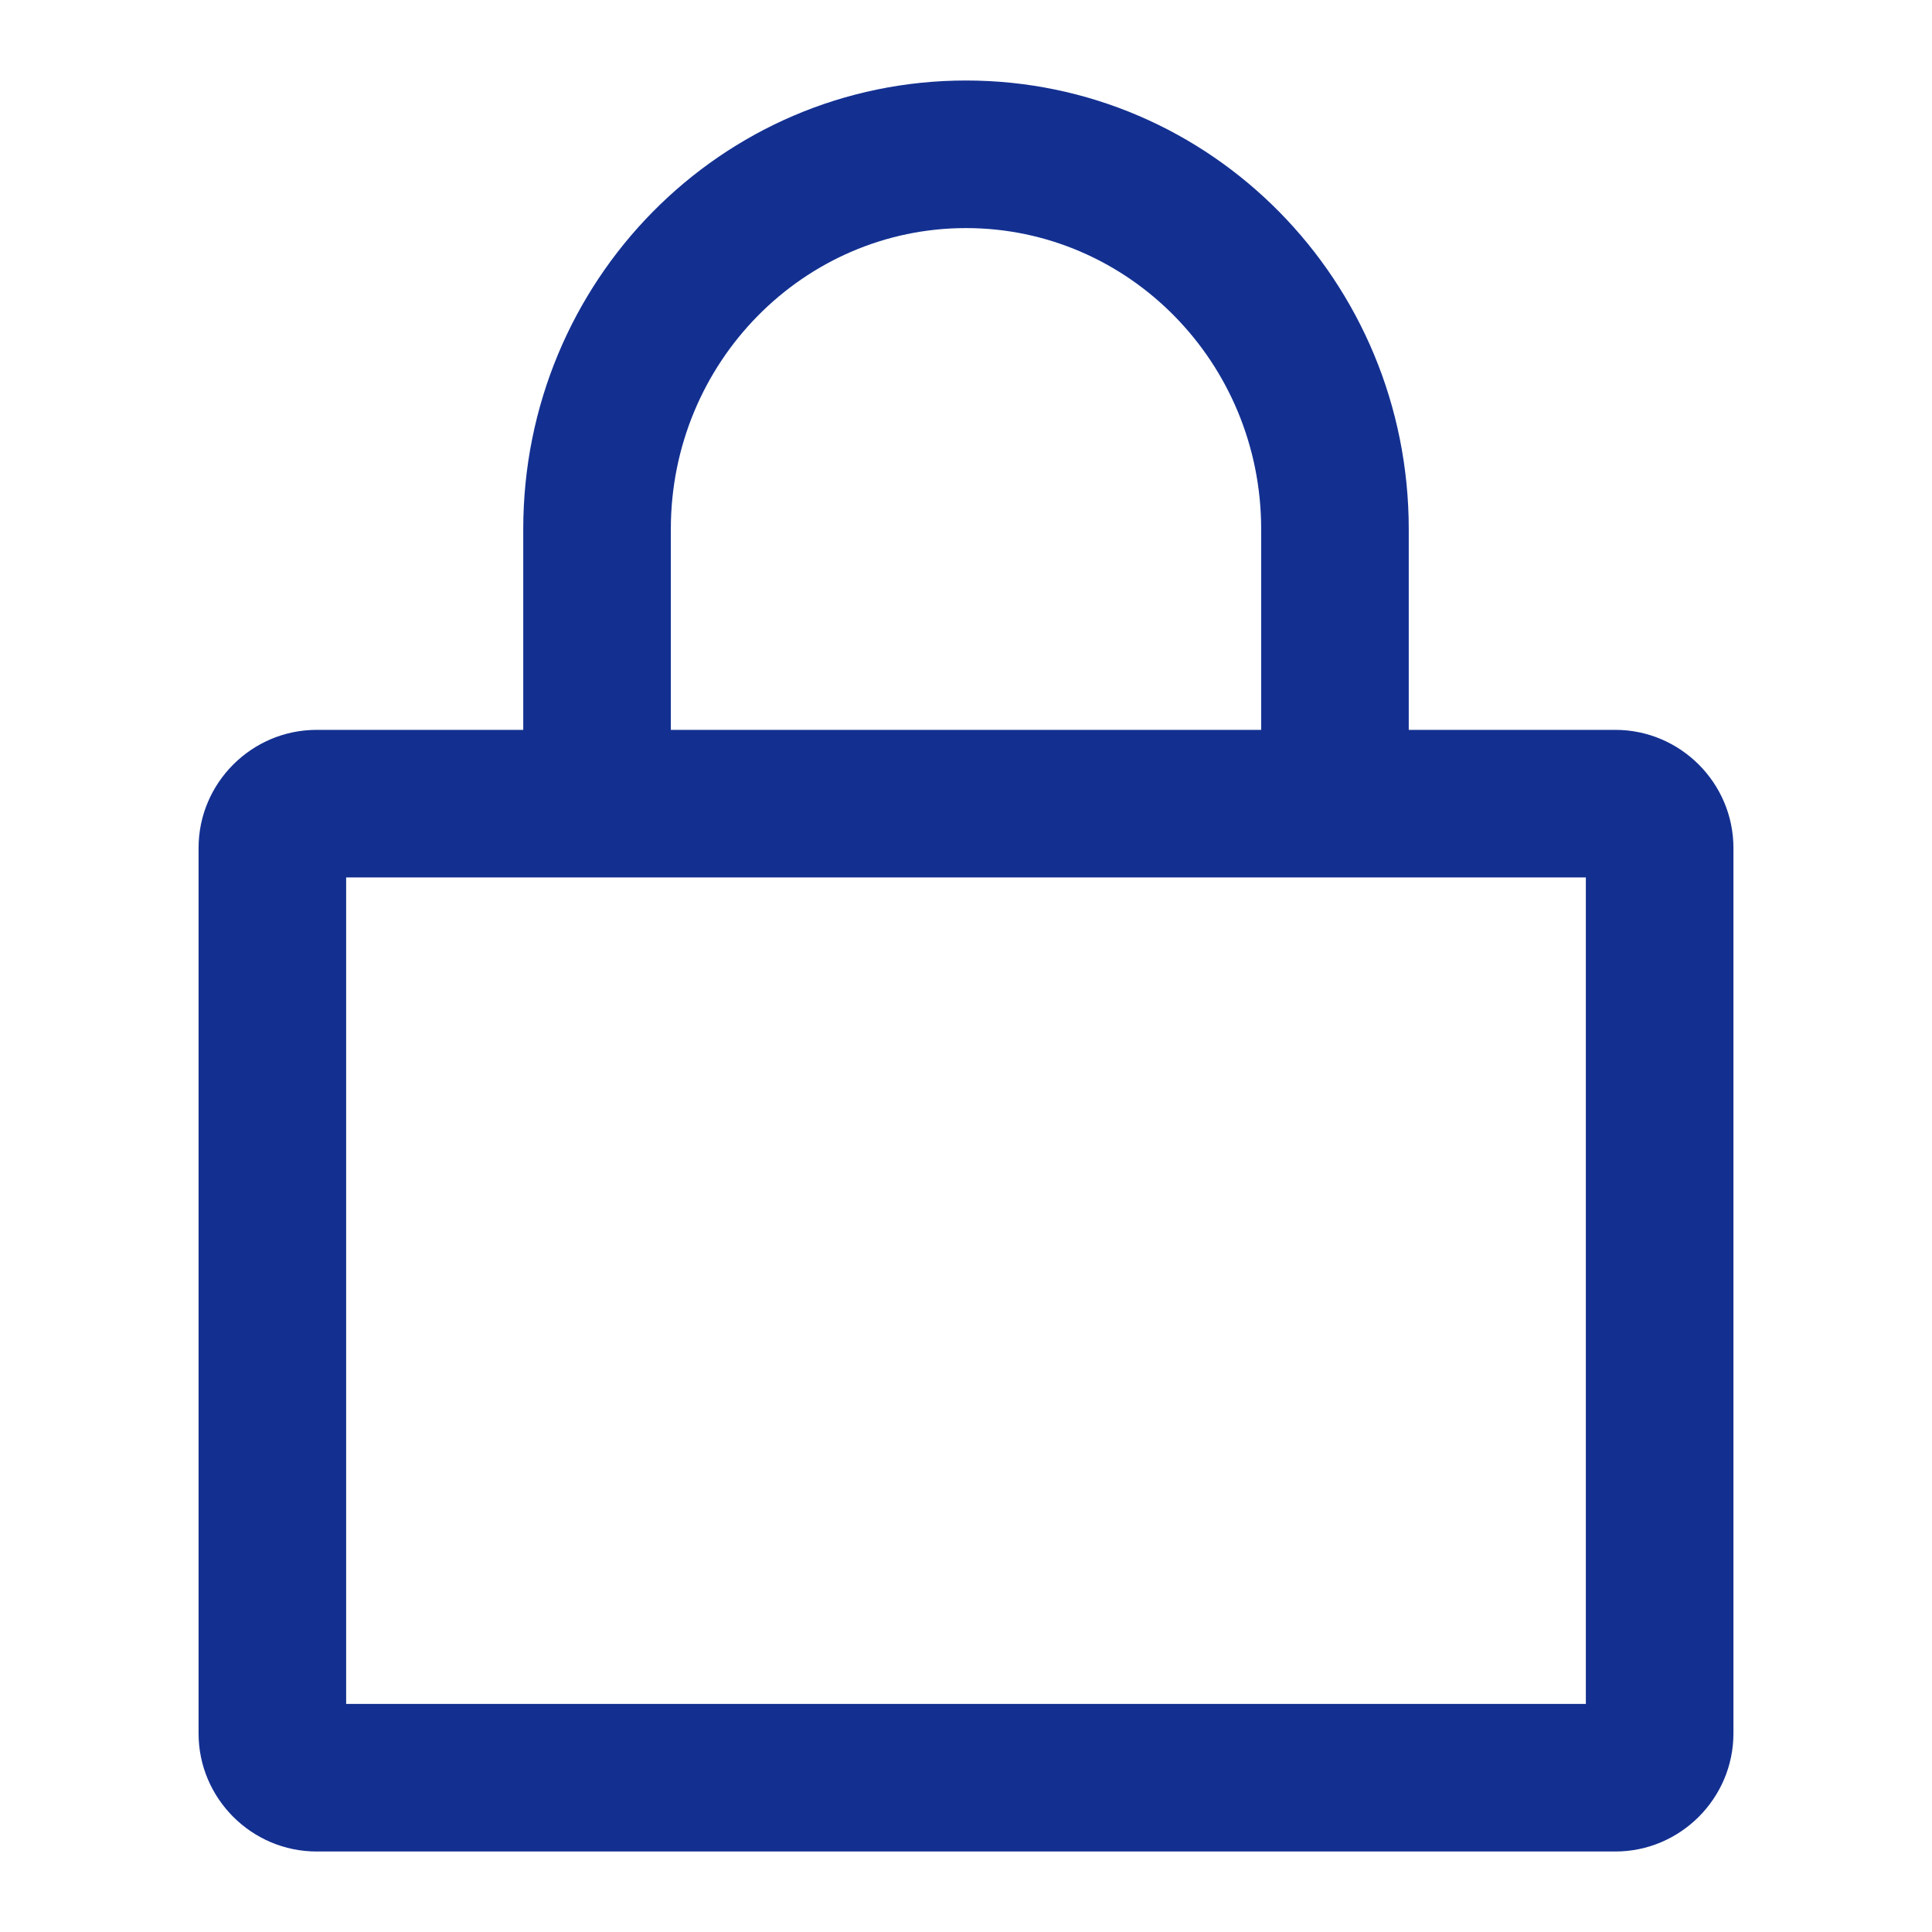 <?xml version="1.0" standalone="no"?><!DOCTYPE svg PUBLIC "-//W3C//DTD SVG 1.1//EN" "http://www.w3.org/Graphics/SVG/1.1/DTD/svg11.dtd"><svg class="icon" width="200px" height="200.00px" viewBox="0 0 1024 1024" version="1.1" xmlns="http://www.w3.org/2000/svg"><path fill="#1330913|-1,1330986|-1,1331060|-1,1331061|-1,1331084|-1,1331141|-1,1331171|-1,1331172|-1,1336019|-1,1340863|-1,1340927|-1,1343938|-1,1345762|-1,1345821|-1,1345876|-1,1345893|-1,1345932|-1,1346232|-1,1346236|-1,1346237|-1" d="M668.444 280.462c0-88.405-70.428-159.573-156.444-159.573s-156.444 71.168-156.444 159.573v106.382h312.889V280.462z m172.089 184.604H183.467v438.044h657.067v-438.044zM277.333 280.462c0-131.413 104.818-237.796 234.667-237.796s234.667 106.382 234.667 237.796v106.382h109.511c34.418 0 62.578 28.16 62.578 62.578v469.333c0 34.418-28.16 62.578-62.578 62.578H167.822c-34.446 0-62.578-28.16-62.578-62.578V449.422c0-34.418 28.132-62.578 62.578-62.578h109.511V280.462z"  /></svg>